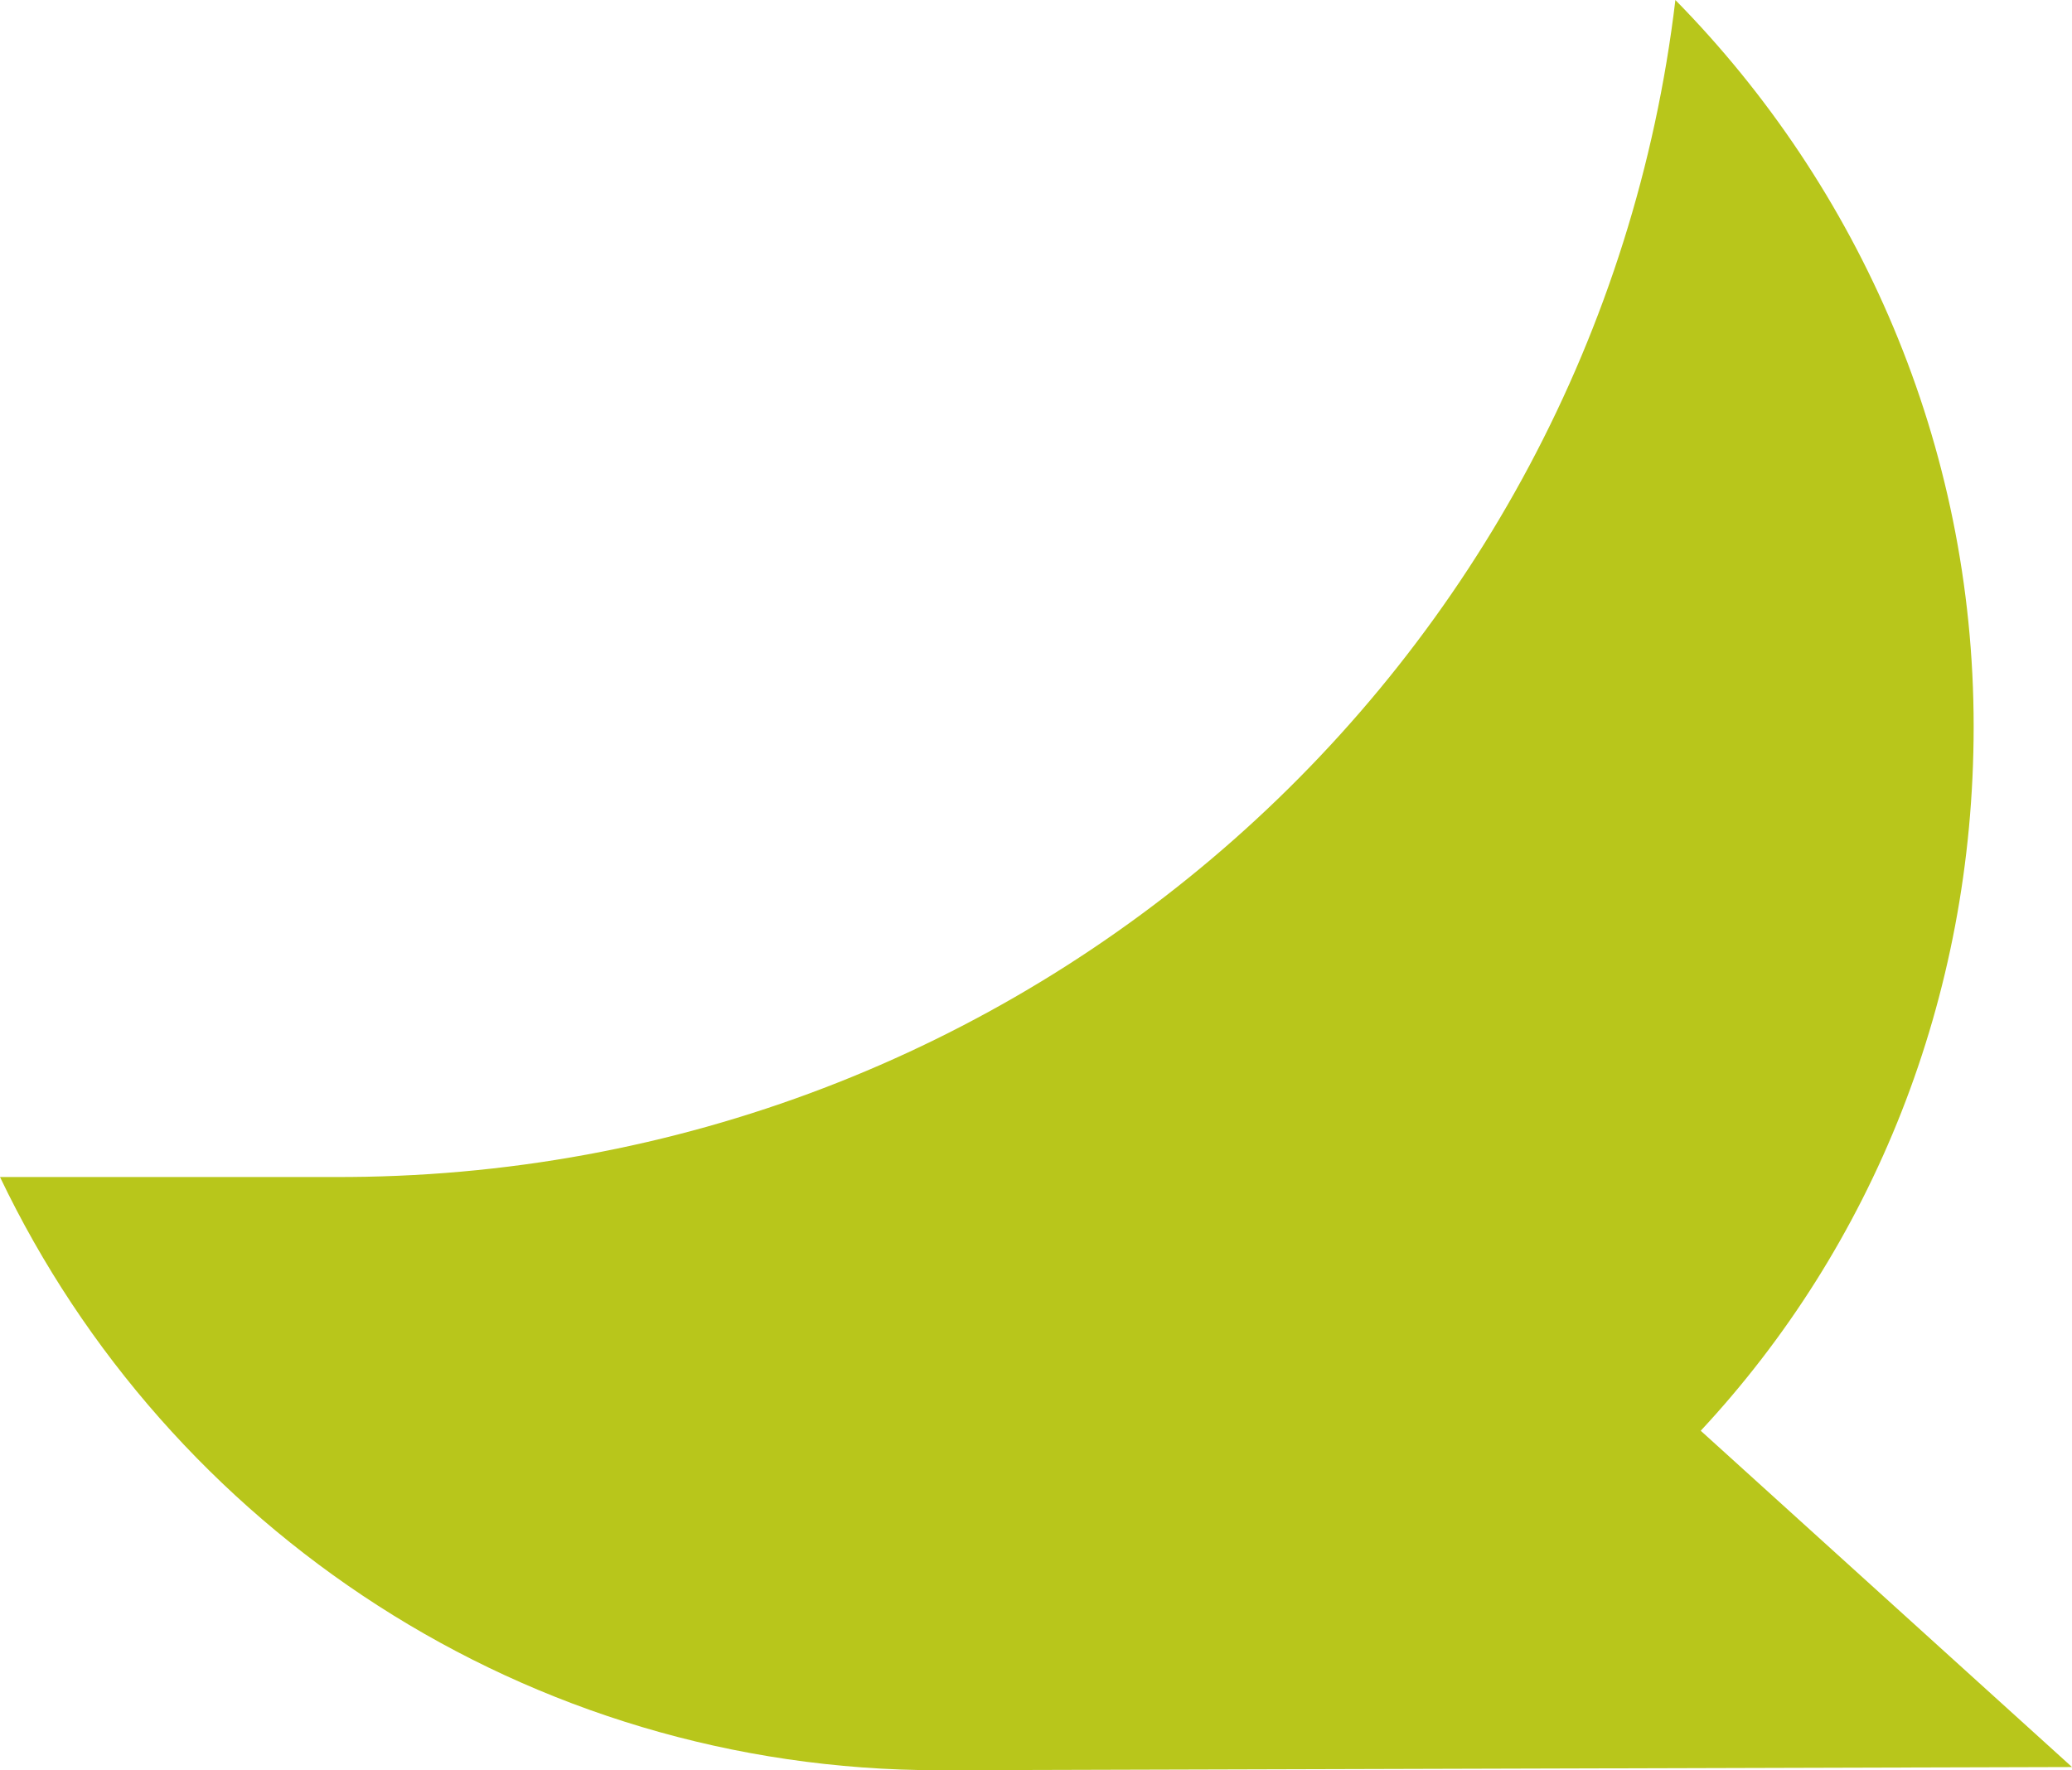 <svg version="1.1" id="图层_1" x="0px" y="0px" width="79.554px" height="67.98px" viewBox="0 0 79.554 67.98" enable-background="new 0 0 79.554 67.98" xml:space="preserve" xmlns="http://www.w3.org/2000/svg" xmlns:xlink="http://www.w3.org/1999/xlink" xmlns:xml="http://www.w3.org/XML/1998/namespace">
  <path fill="#B8C61B" d="M65.299,54.943c6.58-7.064,10.479-16.568,10.479-27.045c0-10.842-4.387-20.71-11.452-27.897
	C61.28,25.585,39.351,45.32,12.793,45.199H0C6.458,58.72,20.223,67.98,36.061,67.98l43.493-0.123L65.299,54.943z" class="color c1"/>
</svg>